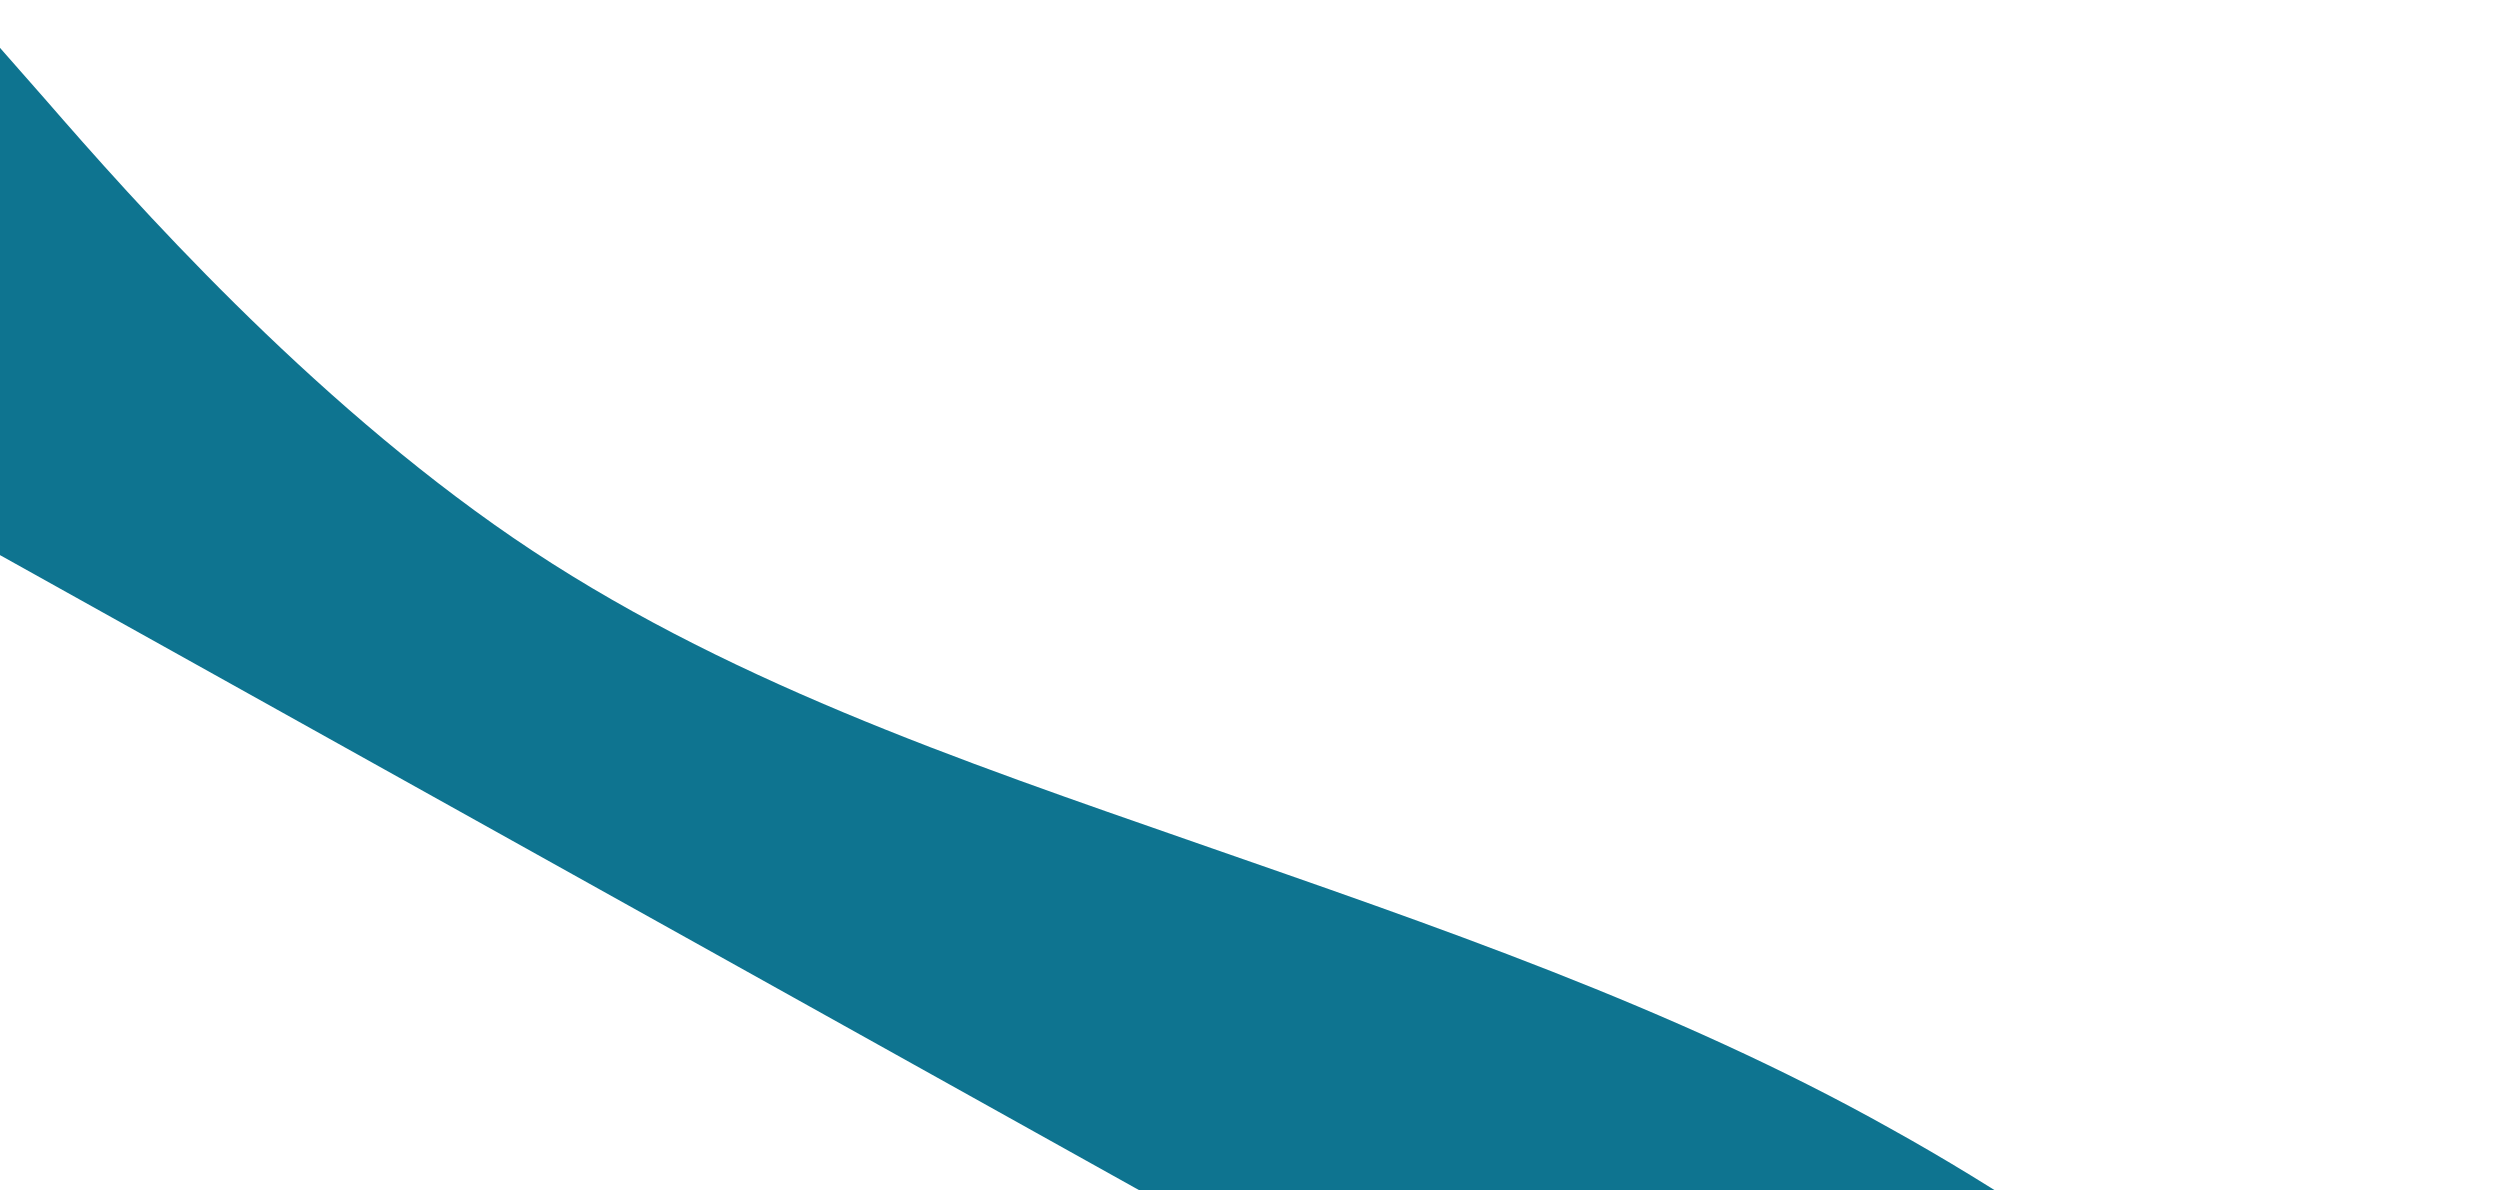 <svg width="1191" height="567" viewBox="0 0 1191 567" fill="none" xmlns="http://www.w3.org/2000/svg">
<path d="M-19.429 0.697L22.028 47.859C63.293 95.366 146.494 189.173 244.583 256.276C342.672 323.379 456.609 362.055 570.065 401.592C683.521 441.129 797.457 479.805 900.685 537.691C1004.2 595.06 1097.01 671.639 1143.75 709.325L1190.29 747.356L1113.46 885.184L1061.77 856.371C1010.09 827.557 906.714 769.93 803.343 712.303C699.971 654.675 596.6 597.048 493.228 539.421C389.857 481.793 286.486 424.166 183.114 366.539C79.743 308.912 -23.629 251.284 -75.314 222.471L-127 193.657L-19.429 0.697Z" fill="#0e7490"/>
</svg>
